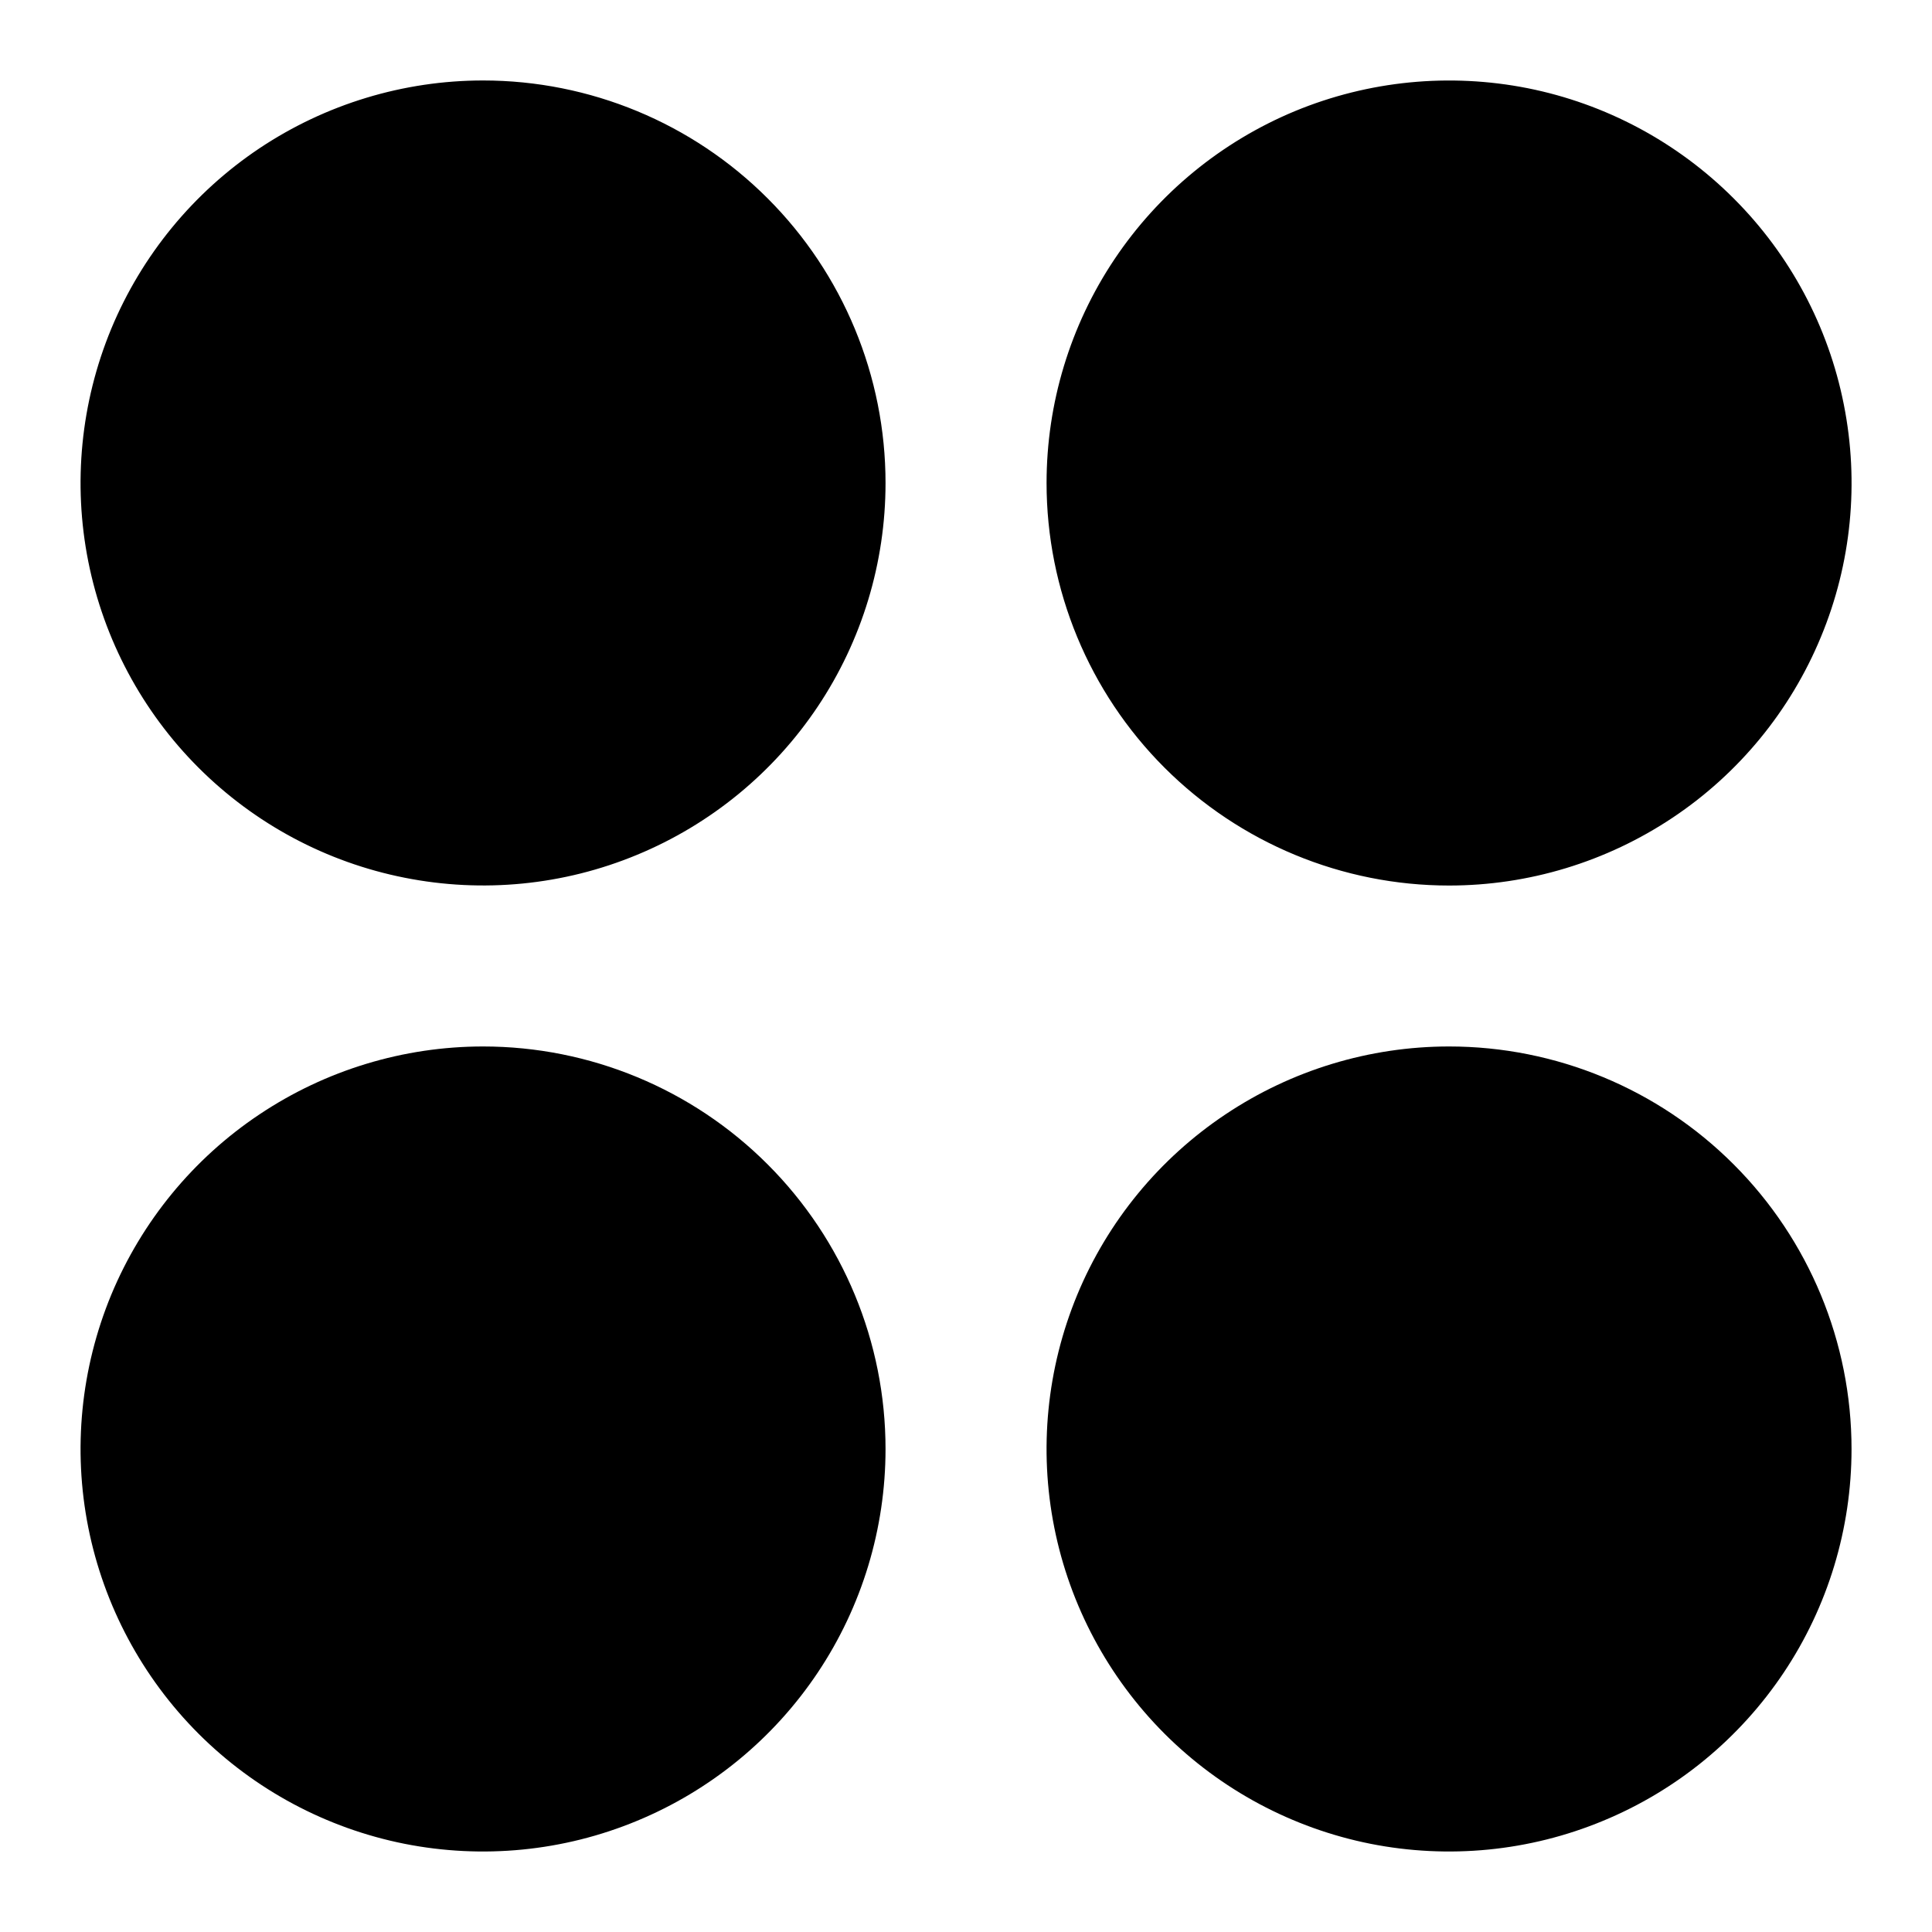 <svg  viewBox="0 0 20 20" fill="none" xmlns="http://www.w3.org/2000/svg">
    <g clip-path="url(#clip0_491_3977)">
        <path
            d="M9.167 5C9.167 5.824 8.923 6.63 8.465 7.315C8.007 8 7.356 8.534 6.595 8.849C5.834 9.165 4.996 9.247 4.188 9.086C3.38 8.926 2.637 8.529 2.054 7.946C1.472 7.364 1.075 6.621 0.914 5.813C0.753 5.005 0.836 4.167 1.151 3.405C1.467 2.644 2.001 1.993 2.686 1.535C3.371 1.078 4.177 0.833 5.001 0.833C6.106 0.833 7.166 1.272 7.947 2.054C8.728 2.835 9.167 3.895 9.167 5ZM15.001 9.167C15.825 9.167 16.63 8.922 17.316 8.464C18.001 8.007 18.535 7.356 18.85 6.594C19.166 5.833 19.248 4.995 19.087 4.187C18.927 3.379 18.53 2.636 17.947 2.054C17.364 1.471 16.622 1.074 15.814 0.913C15.005 0.753 14.168 0.835 13.406 1.15C12.645 1.466 11.994 2 11.536 2.685C11.078 3.37 10.834 4.176 10.834 5C10.834 6.105 11.273 7.165 12.054 7.946C12.836 8.728 13.896 9.167 15.001 9.167ZM5.001 10.833C4.177 10.833 3.371 11.078 2.686 11.536C2.001 11.993 1.467 12.644 1.151 13.405C0.836 14.167 0.753 15.005 0.914 15.813C1.075 16.621 1.472 17.363 2.054 17.946C2.637 18.529 3.38 18.926 4.188 19.087C4.996 19.247 5.834 19.165 6.595 18.849C7.356 18.534 8.007 18 8.465 17.315C8.923 16.63 9.167 15.824 9.167 15C9.167 13.895 8.728 12.835 7.947 12.054C7.166 11.272 6.106 10.833 5.001 10.833ZM15.001 10.833C14.177 10.833 13.371 11.078 12.686 11.536C12.001 11.993 11.466 12.644 11.151 13.405C10.836 14.167 10.753 15.005 10.914 15.813C11.075 16.621 11.472 17.363 12.054 17.946C12.637 18.529 13.38 18.926 14.188 19.087C14.996 19.247 15.834 19.165 16.595 18.849C17.357 18.534 18.007 18 18.465 17.315C18.923 16.63 19.167 15.824 19.167 15C19.167 13.895 18.728 12.835 17.947 12.054C17.166 11.272 16.106 10.833 15.001 10.833Z"
            fill="currentColor" />
    </g>
    <defs>
        <clipPath id="clip0_491_3977">
            <rect width="20" height="20" fill="white" />
        </clipPath>
    </defs>
</svg>